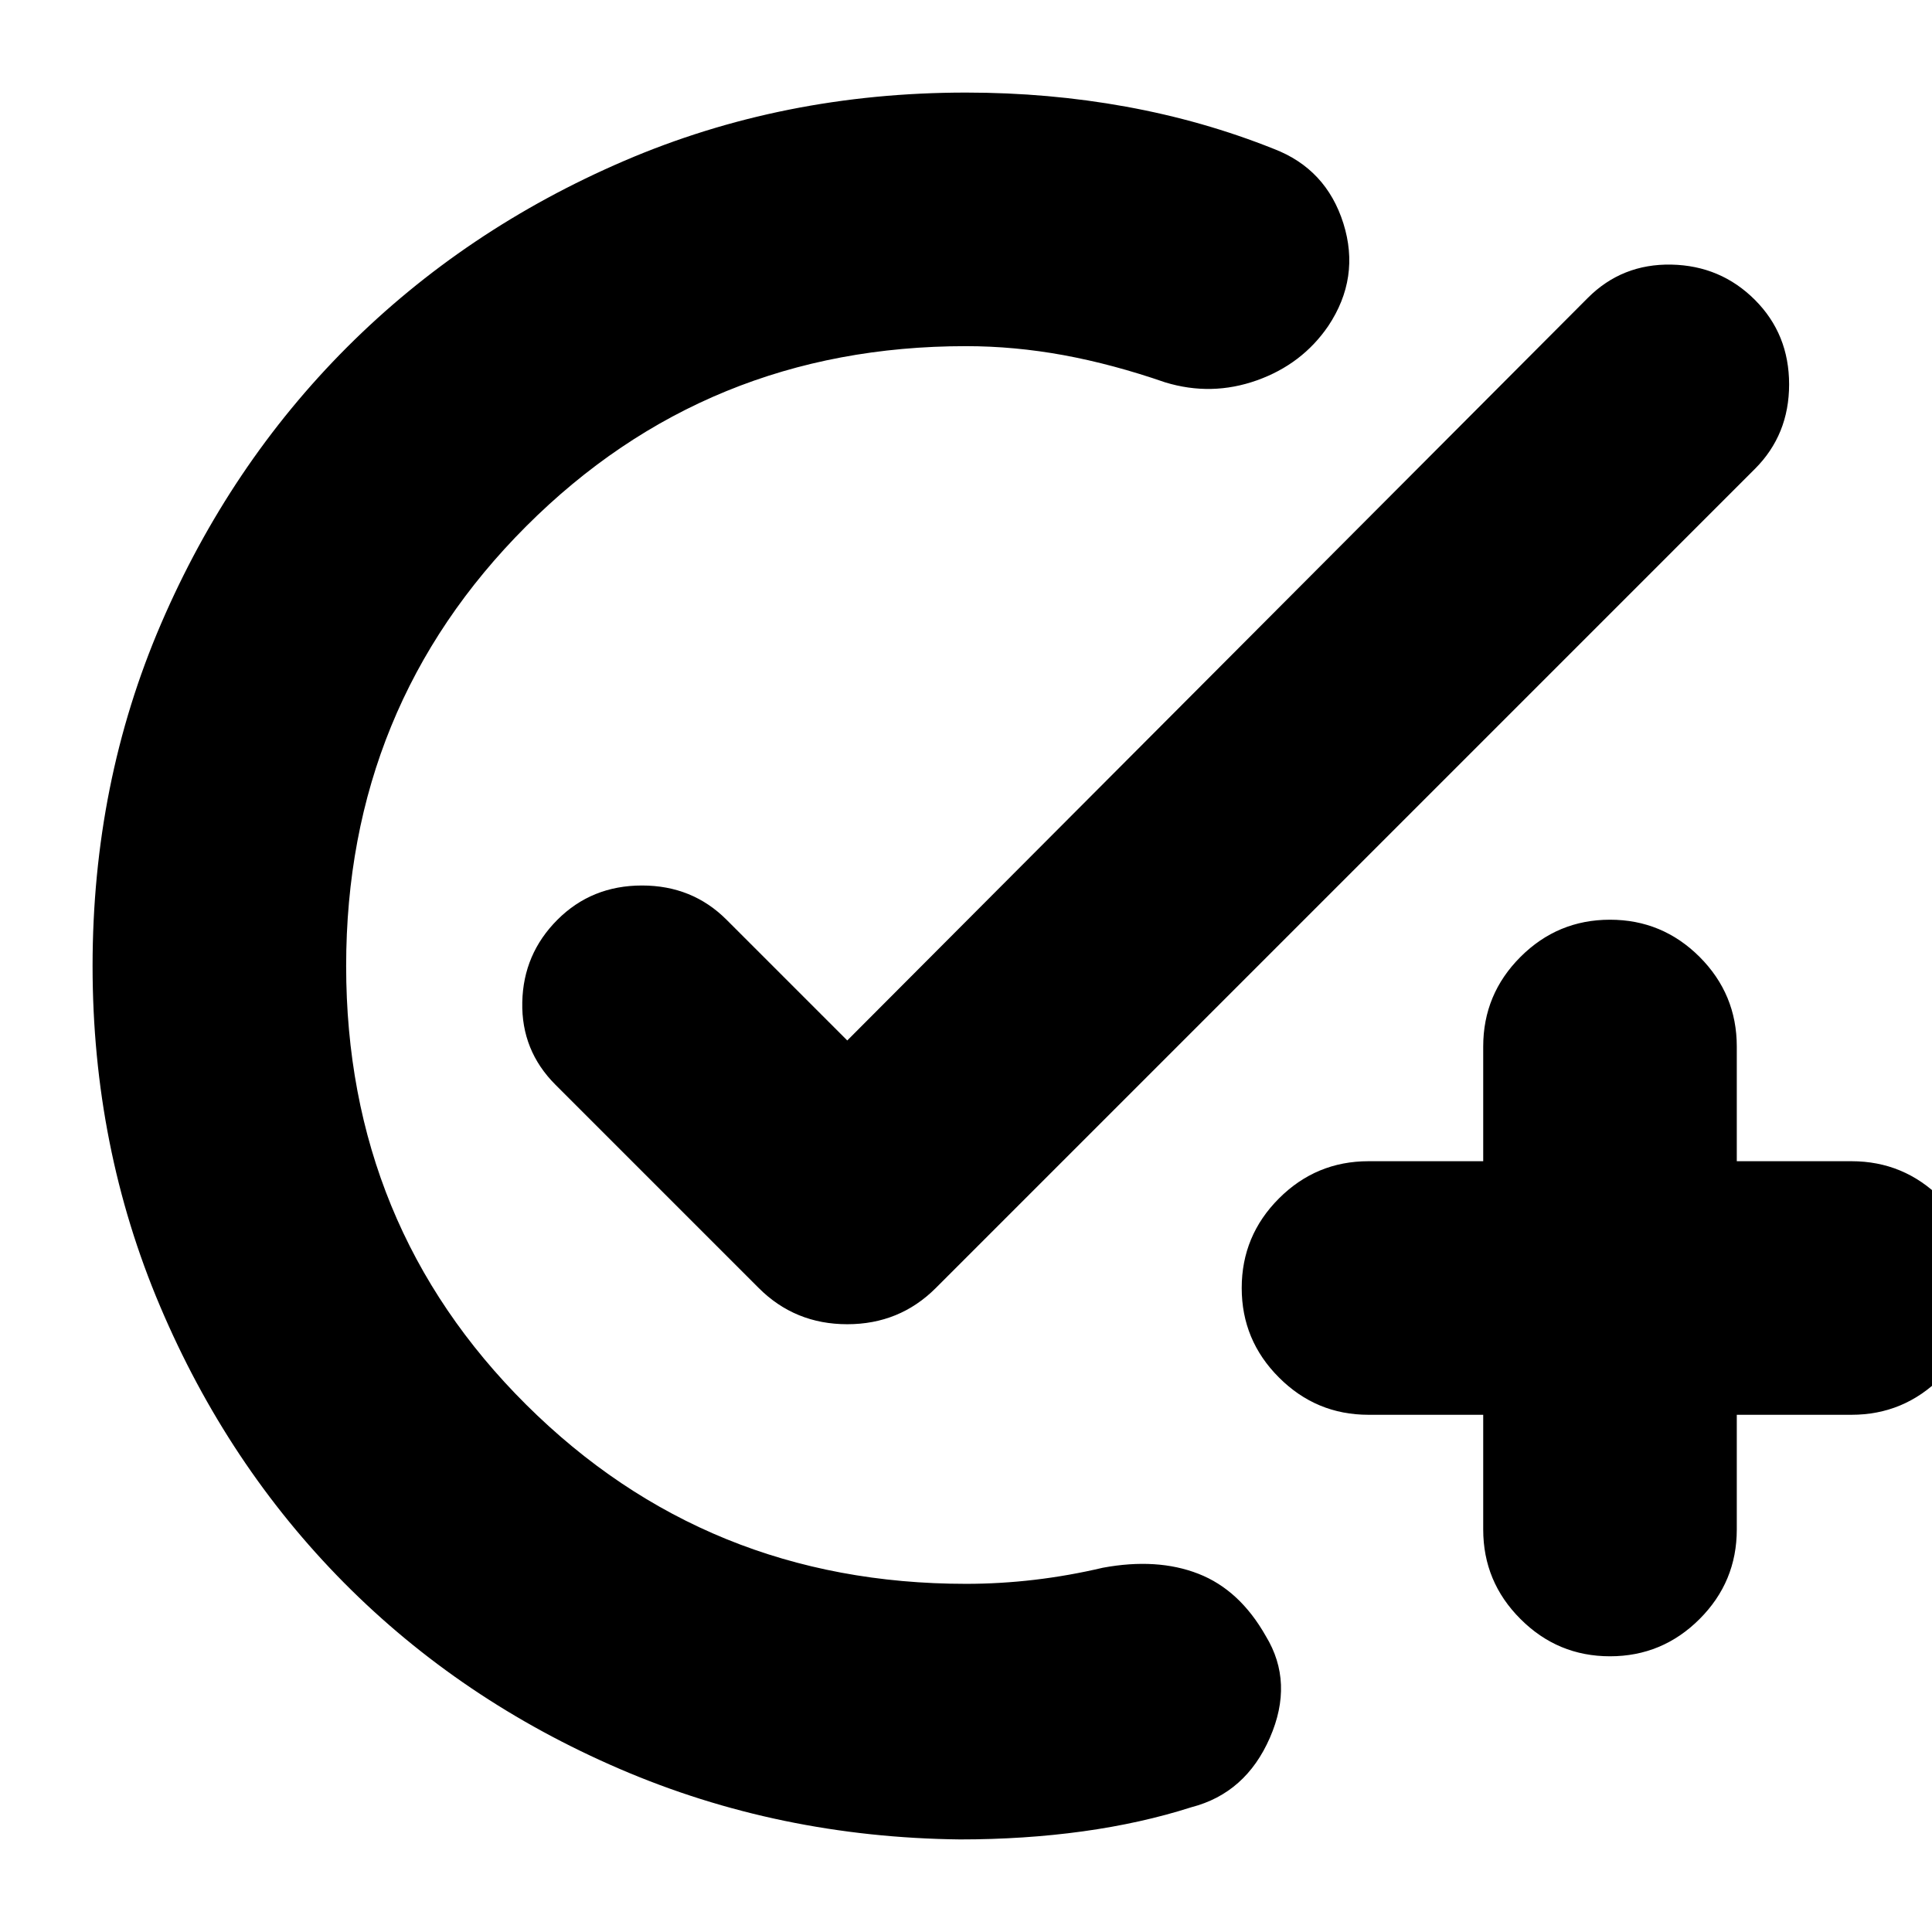 <svg xmlns="http://www.w3.org/2000/svg" height="24" width="24"><path d="M11.925 22.85Q9.675 22.825 7.7 21.975Q5.725 21.125 4.275 19.663Q2.825 18.2 1.988 16.225Q1.15 14.25 1.15 12Q1.15 9.725 2 7.75Q2.85 5.775 4.312 4.312Q5.775 2.85 7.75 2Q9.725 1.15 12 1.15Q13.025 1.15 13.988 1.325Q14.95 1.5 15.825 1.85Q16.475 2.1 16.688 2.775Q16.9 3.45 16.5 4.05Q16.175 4.525 15.613 4.725Q15.05 4.925 14.475 4.75Q13.825 4.525 13.213 4.412Q12.6 4.3 12 4.3Q8.775 4.3 6.537 6.537Q4.3 8.775 4.3 12Q4.3 15.225 6.537 17.45Q8.775 19.675 12 19.675Q12.425 19.675 12.85 19.625Q13.275 19.575 13.7 19.475Q14.375 19.35 14.887 19.55Q15.4 19.75 15.725 20.325Q16.075 20.9 15.775 21.587Q15.475 22.275 14.8 22.45Q14.175 22.65 13.45 22.75Q12.725 22.85 11.925 22.85ZM9.425 16 6.9 13.475Q6.475 13.05 6.488 12.45Q6.5 11.85 6.925 11.425Q7.35 11 7.975 11Q8.6 11 9.025 11.425L10.525 12.925L19.725 3.7Q20.15 3.275 20.763 3.287Q21.375 3.3 21.8 3.725Q22.225 4.15 22.225 4.775Q22.225 5.4 21.8 5.825L11.625 16Q11.175 16.45 10.525 16.45Q9.875 16.45 9.425 16ZM20 20.575Q19.35 20.575 18.888 20.112Q18.425 19.65 18.425 19V17.575H17Q16.35 17.575 15.888 17.112Q15.425 16.65 15.425 16Q15.425 15.35 15.888 14.887Q16.35 14.425 17 14.425H18.425V13Q18.425 12.35 18.888 11.887Q19.35 11.425 20 11.425Q20.65 11.425 21.113 11.887Q21.575 12.35 21.575 13V14.425H23Q23.65 14.425 24.113 14.887Q24.575 15.35 24.575 16Q24.575 16.65 24.113 17.112Q23.65 17.575 23 17.575H21.575V19Q21.575 19.65 21.113 20.112Q20.65 20.575 20 20.575Z"/></svg>